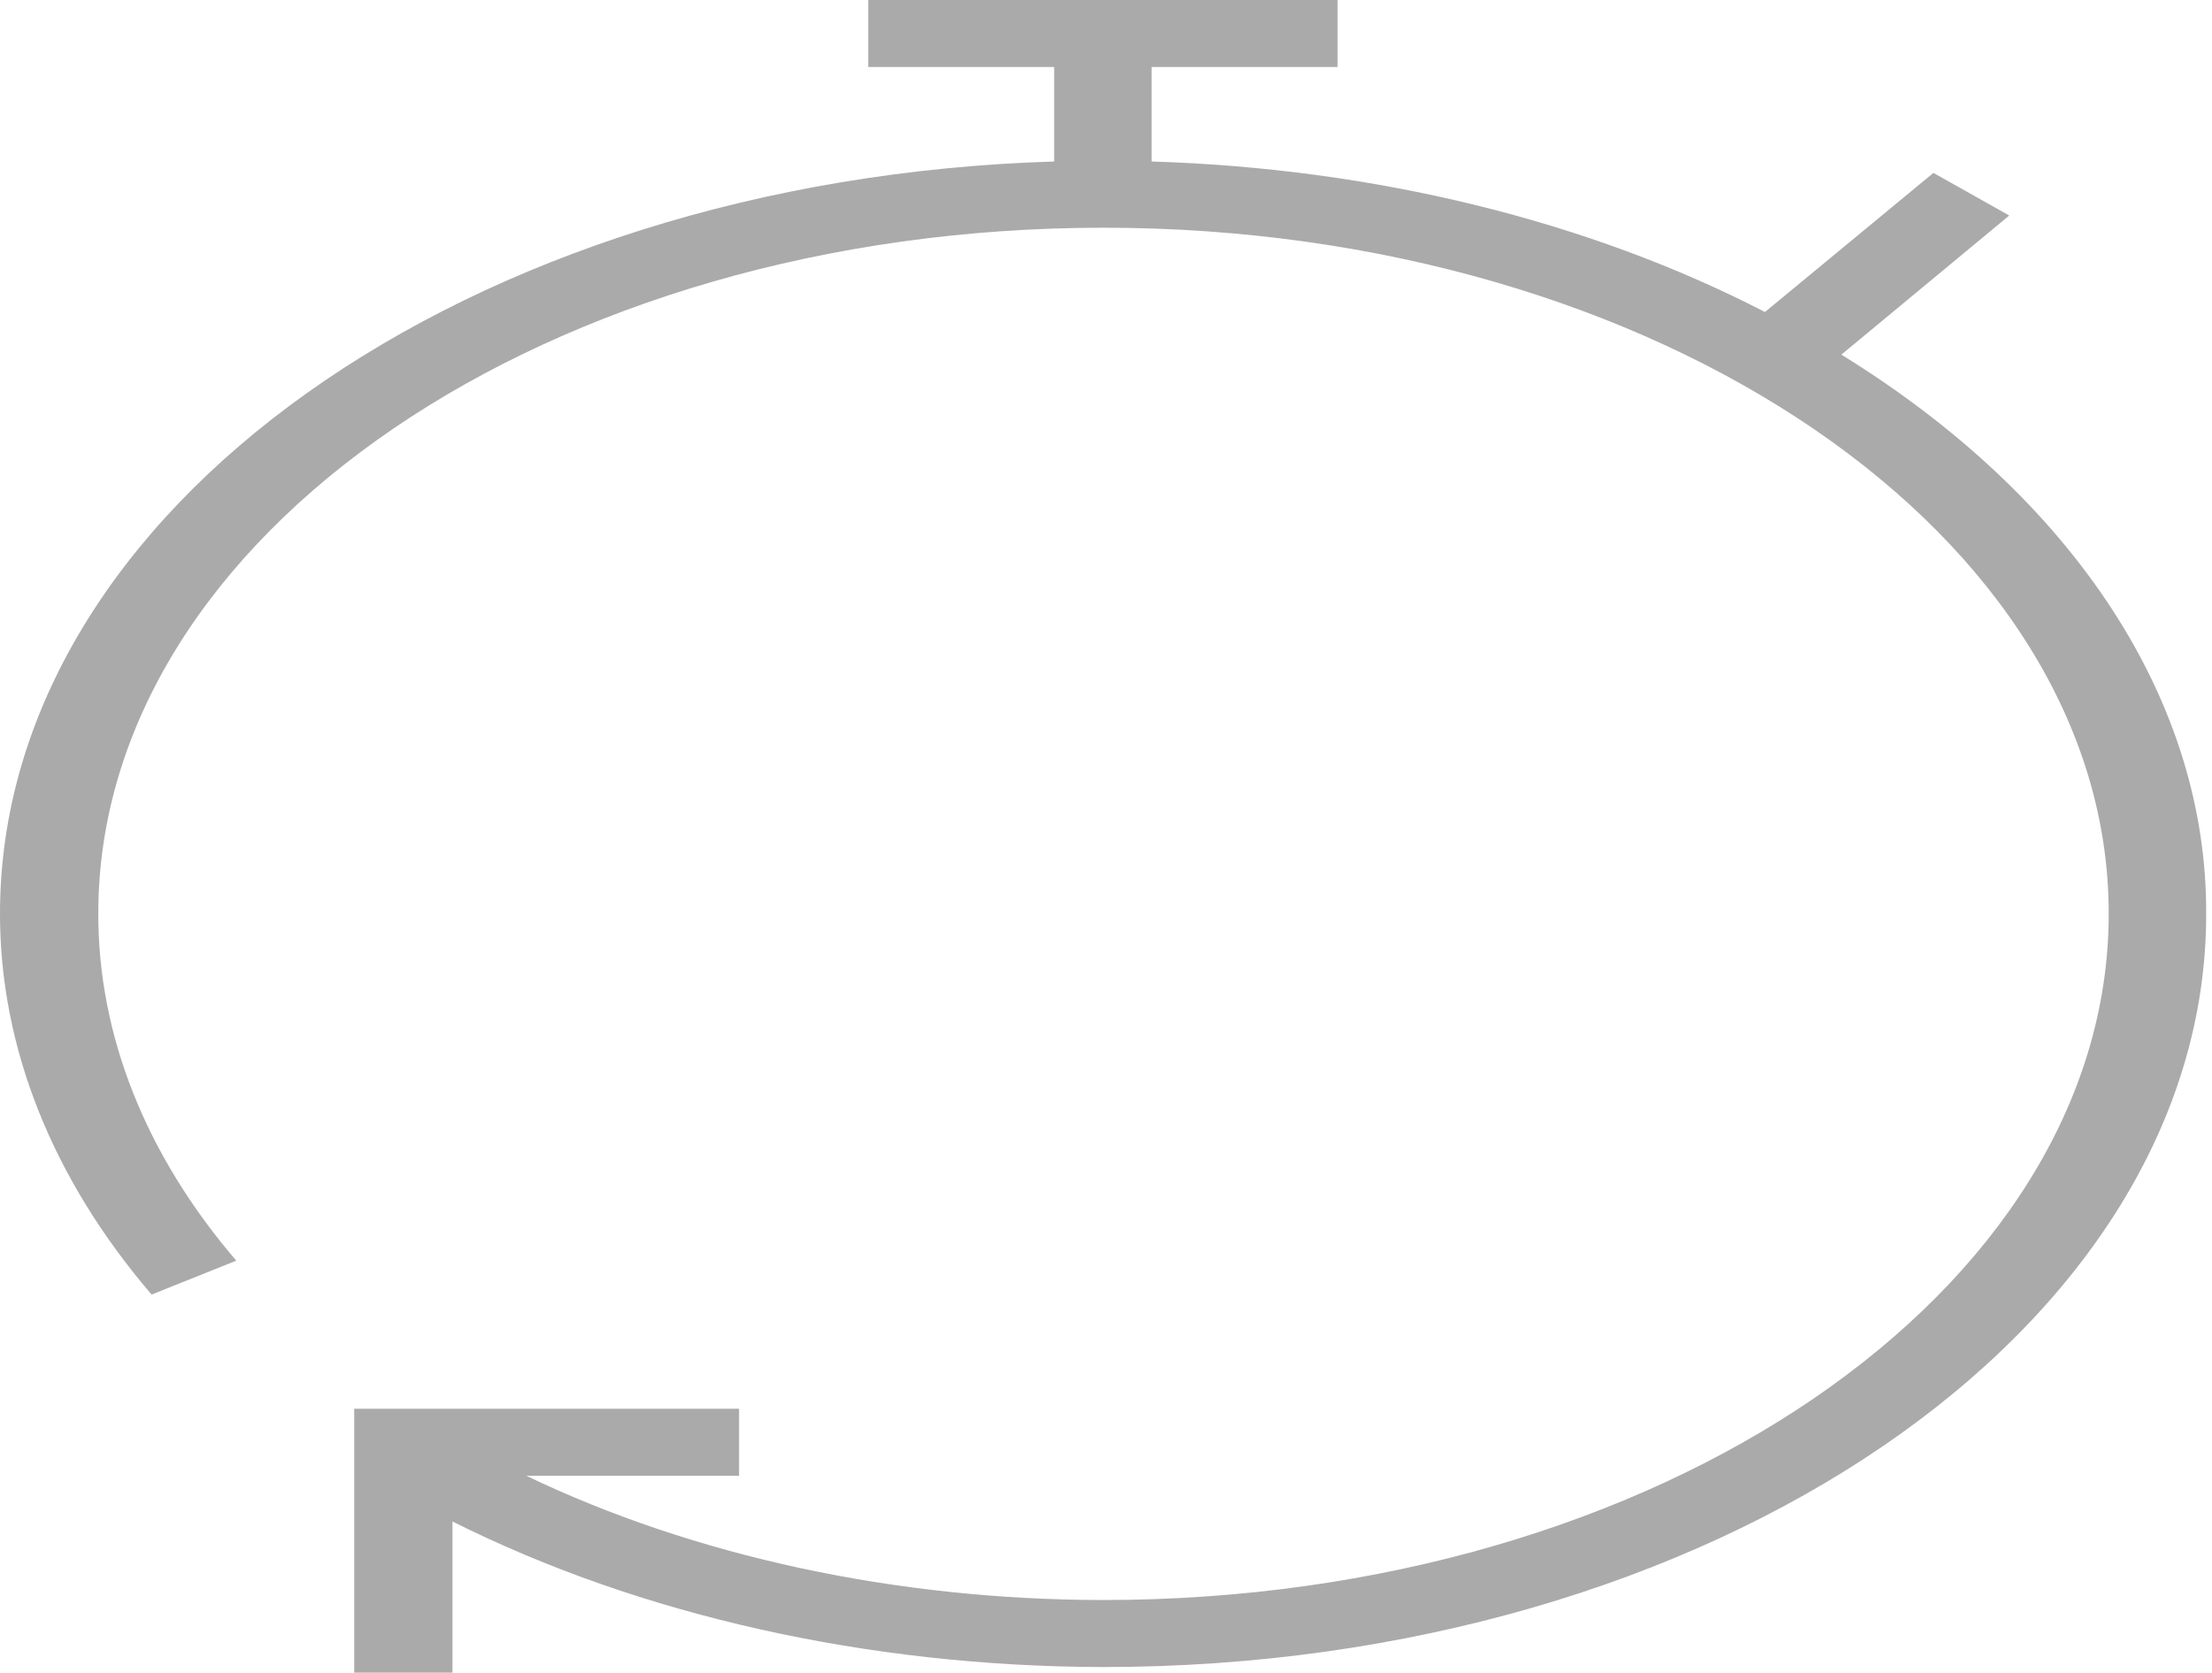 <svg width="160" height="121" viewBox="0 0 160 121" fill="none" xmlns="http://www.w3.org/2000/svg">
<path d="M133.191 25.654L145.334 15.59L139.85 12.507L127.664 22.571C114.905 15.976 99.413 12.174 83.3 11.683V4.848H96.749V0H62.802V4.848H76.25V11.683C33.874 12.973 1.6787e-05 36.862 1.6787e-05 66.085C-0.009 75.755 3.772 85.259 10.967 93.649L17.09 91.196C10.537 83.552 7.096 74.894 7.109 66.085C7.109 38.724 39.735 16.473 79.819 16.473C119.902 16.473 152.529 38.772 152.529 66.094C152.529 93.416 119.873 115.745 79.79 115.745C64.82 115.73 50.232 112.588 38.067 106.757H53.459V101.91H25.62V121H32.728V110.063C46.311 116.867 62.816 120.56 79.79 120.593C123.79 120.593 159.579 96.16 159.579 66.133C159.618 58.532 157.292 51.009 152.749 44.041C148.207 37.072 141.546 30.811 133.191 25.654Z" fill="#AAAAAA"/>
</svg>
